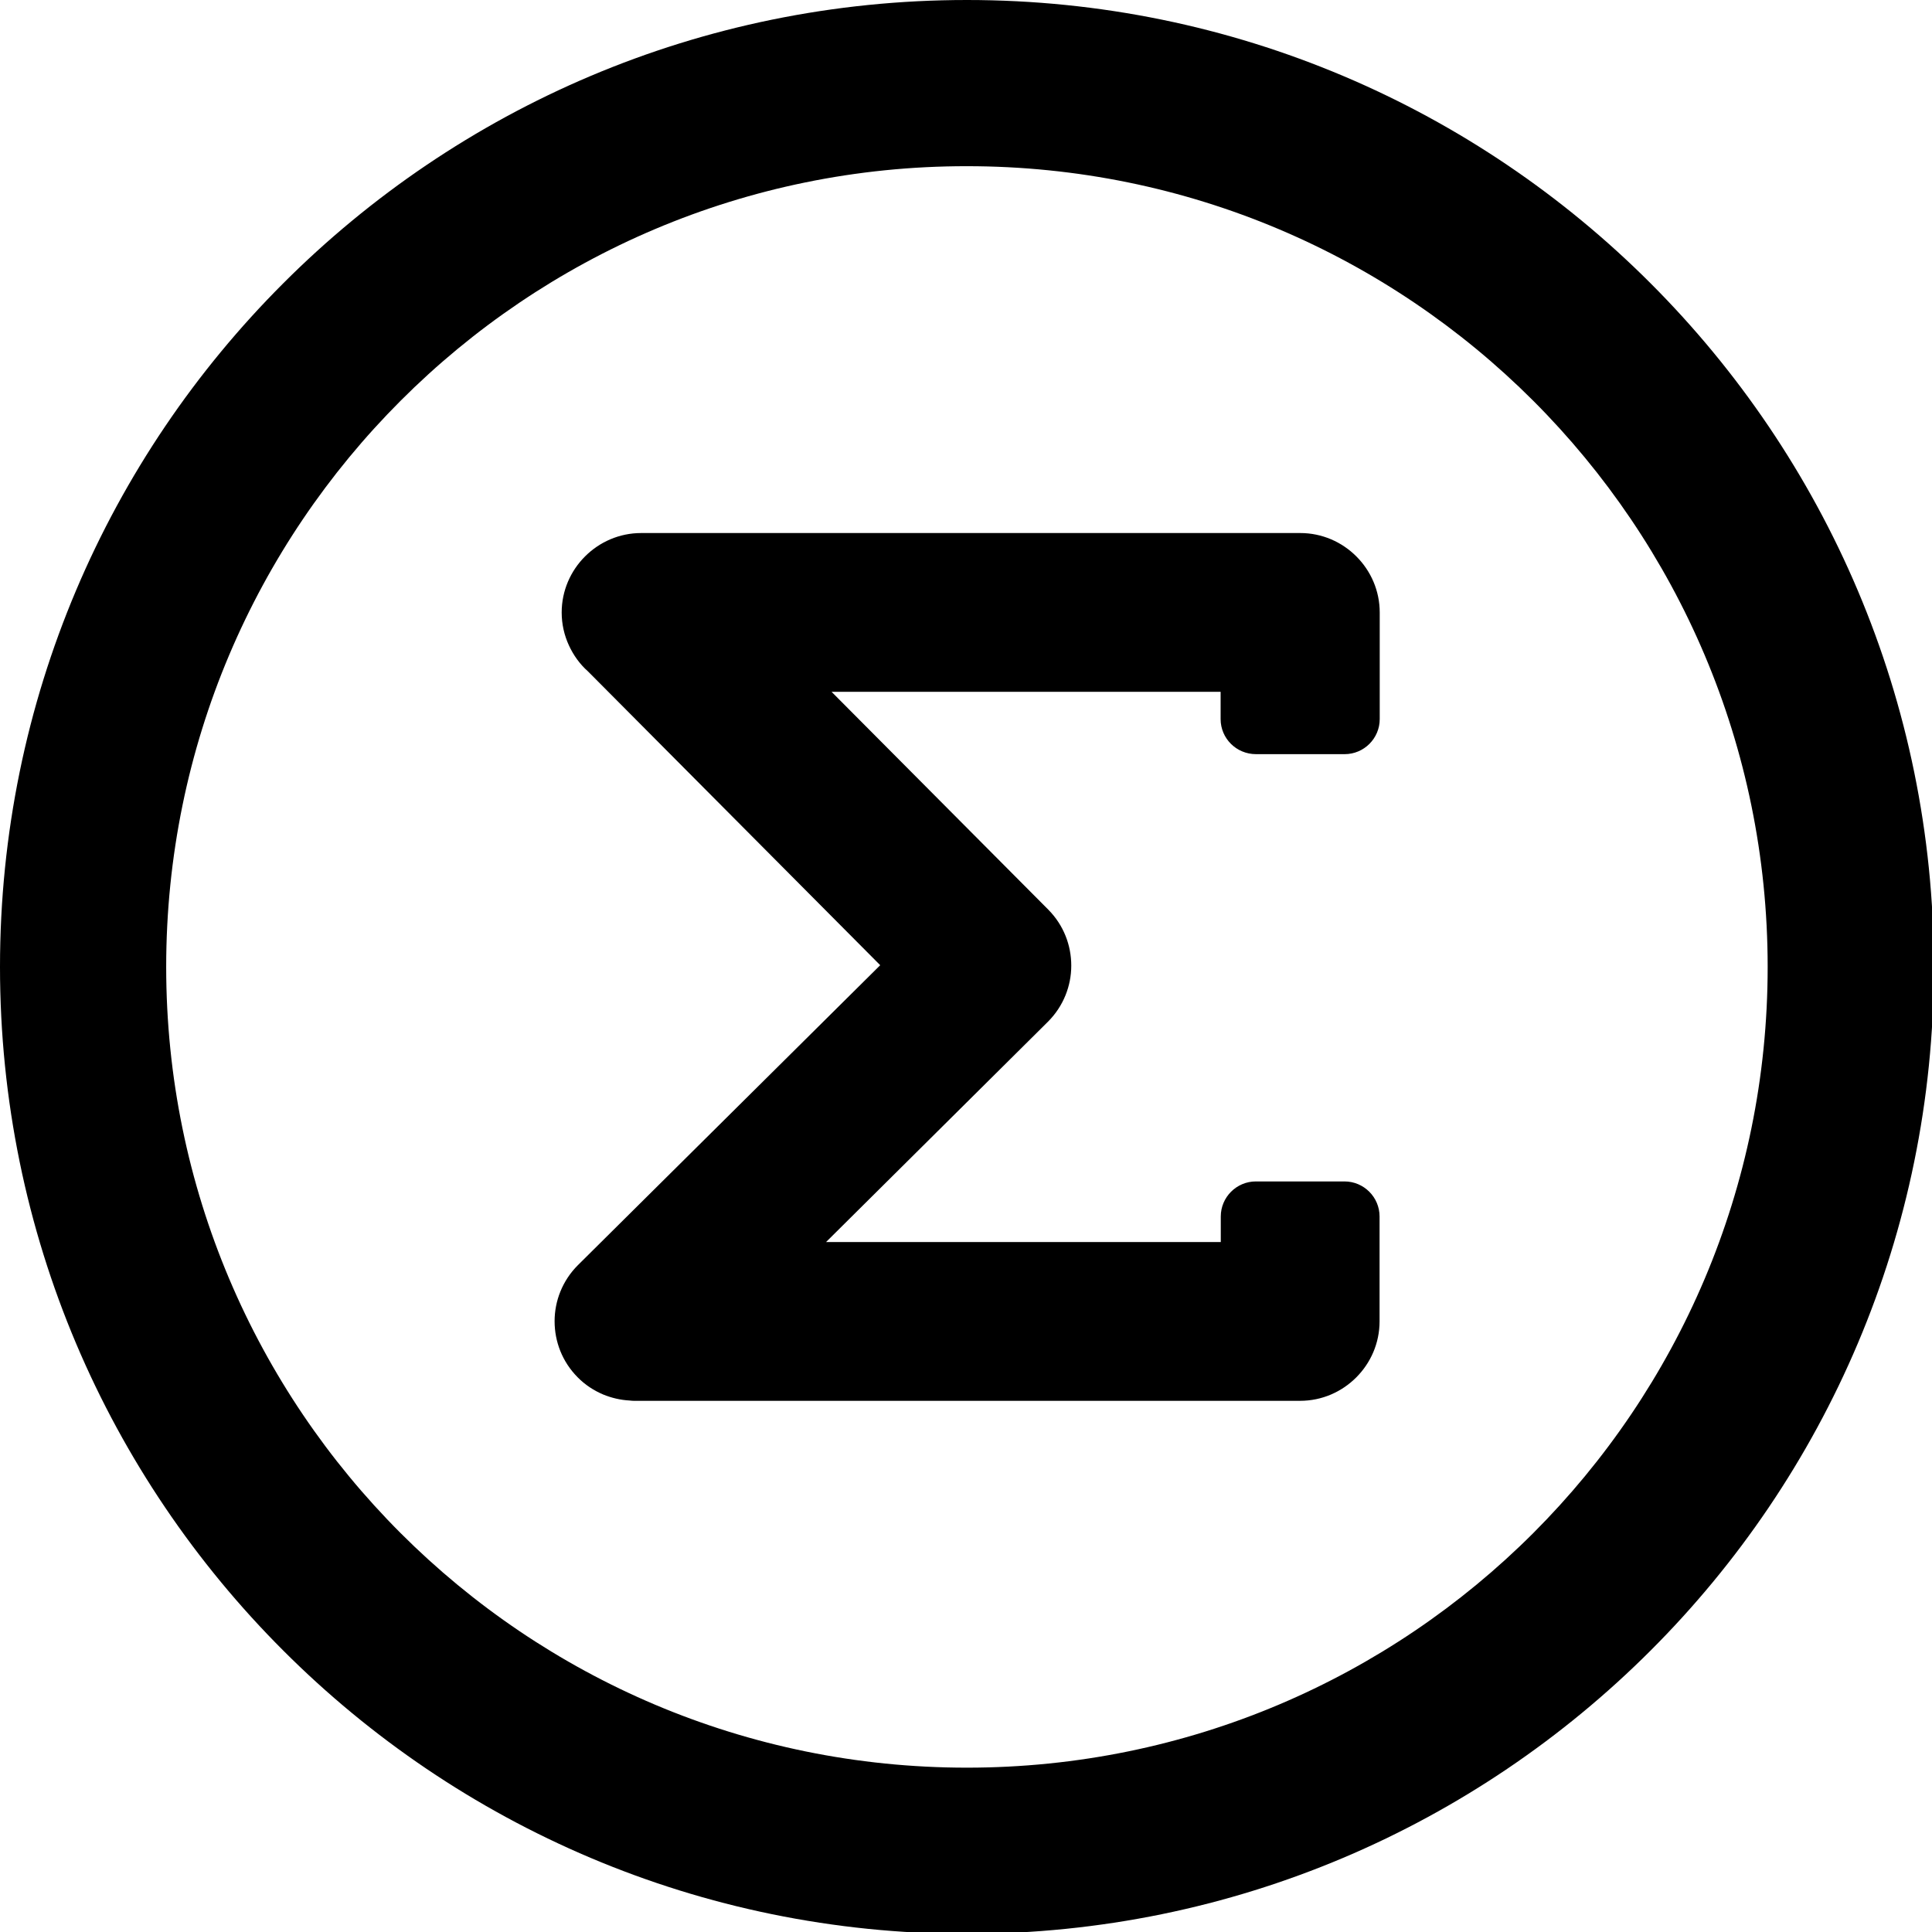 <?xml version="1.0" encoding="UTF-8" standalone="no"?>
<svg
   version="1.1"
   id="Layer_1"
   x="0px"
   y="0px"
   viewBox="0 0 48 48"
   xml:space="preserve"
   sodipodi:docname="total-light.svg"
   inkscape:export-filename="total.svg"
   inkscape:export-xdpi="96"
   inkscape:export-ydpi="96"
   width="122.88"
   height="122.88"
   inkscape:version="1.2 (dc2aedaf03, 2022-05-15)"
   xmlns:inkscape="http://www.inkscape.org/namespaces/inkscape"
   xmlns:sodipodi="http://sodipodi.sourceforge.net/DTD/sodipodi-0.dtd"
   xmlns="http://www.w3.org/2000/svg"
   xmlns:svg="http://www.w3.org/2000/svg"><defs
     id="defs138" /><sodipodi:namedview
     id="namedview136"
     pagecolor="#ffffff"
     bordercolor="#000000"
     borderopacity="0.25"
     inkscape:showpageshadow="2"
     inkscape:pageopacity="0.0"
     inkscape:pagecheckerboard="0"
     inkscape:deskcolor="#d1d1d1"
     showgrid="false"
     inkscape:zoom="6.8115236"
     inkscape:cx="54.833547"
     inkscape:cy="61.660214"
     inkscape:window-width="1920"
     inkscape:window-height="1017"
     inkscape:window-x="1352"
     inkscape:window-y="-8"
     inkscape:window-maximized="1"
     inkscape:current-layer="Layer_1" /><style
     type="text/css"
     id="style129">.st0{fill-rule:evenodd;clip-rule:evenodd;}</style><g
     id="g133"
     transform="scale(0.391)"
     style="fill:#000000;fill-opacity:1"
     inkscape:export-filename="..\Corfu Cruises\FrontEnd\src\assets\images\menu\total.svg"
     inkscape:export-xdpi="96"
     inkscape:export-ydpi="96"><path
       class="st0"
       d="M 0,61.44 C 0,44.47 6.88,29.11 18,18 29.11,6.88 44.47,0 61.44,0 c 16.97,0 32.33,6.88 43.44,18 11.12,11.12 18,26.48 18,43.44 0,16.97 -6.88,32.33 -18,43.44 -11.12,11.12 -26.48,18 -43.44,18 C 44.47,122.88 29.11,116 18,104.88 6.88,93.77 0,78.41 0,61.44 Z M 77.56,45.69 V 43.96 H 52.84 L 66.61,57.8 c 0.98,0.99 1.46,2.27 1.46,3.56 0,1.29 -0.5,2.58 -1.48,3.56 l -14.1,14 H 77.57 V 77.3 c 0,-1.23 1,-2.23 2.23,-2.23 h 5.63 c 1.23,0 2.23,1 2.23,2.23 v 6.66 c 0,1.39 -0.57,2.65 -1.48,3.56 l -0.01,0.01 C 85.26,88.44 84,89.01 82.61,89.01 H 40.26 C 40.17,89.01 40.09,89 40,88.99 39.43,88.96 38.87,88.83 38.33,88.61 37.74,88.36 37.18,88 36.7,87.51 c -0.98,-0.99 -1.46,-2.27 -1.46,-3.56 0,-1.29 0.5,-2.58 1.48,-3.56 L 55.93,61.33 37.36,42.66 c -0.51,-0.45 -0.92,-1.02 -1.21,-1.65 -0.3,-0.65 -0.46,-1.36 -0.46,-2.09 0,-1.39 0.57,-2.65 1.48,-3.56 l 0.01,-0.01 c 0.91,-0.91 2.17,-1.48 3.56,-1.48 h 41.88 c 1.39,0 2.65,0.57 3.56,1.48 l 0.01,0.01 c 0.91,0.91 1.48,2.17 1.48,3.56 v 6.77 c 0,1.23 -1,2.23 -2.23,2.23 h -5.63 c -1.25,0 -2.25,-1 -2.25,-2.23 z M 25.46,25.46 c -9.21,9.21 -14.9,21.93 -14.9,35.98 0,14.05 5.7,26.78 14.9,35.98 9.21,9.21 21.93,14.9 35.98,14.9 14.05,0 26.78,-5.7 35.98,-14.9 9.21,-9.21 14.9,-21.93 14.9,-35.98 0,-14.05 -5.7,-26.78 -14.9,-35.98 C 88.21,16.25 75.49,10.56 61.44,10.56 47.39,10.55 34.66,16.25 25.46,25.46 Z"
       id="path131"
       style="fill:#000000;fill-opacity:1" /></g></svg>
